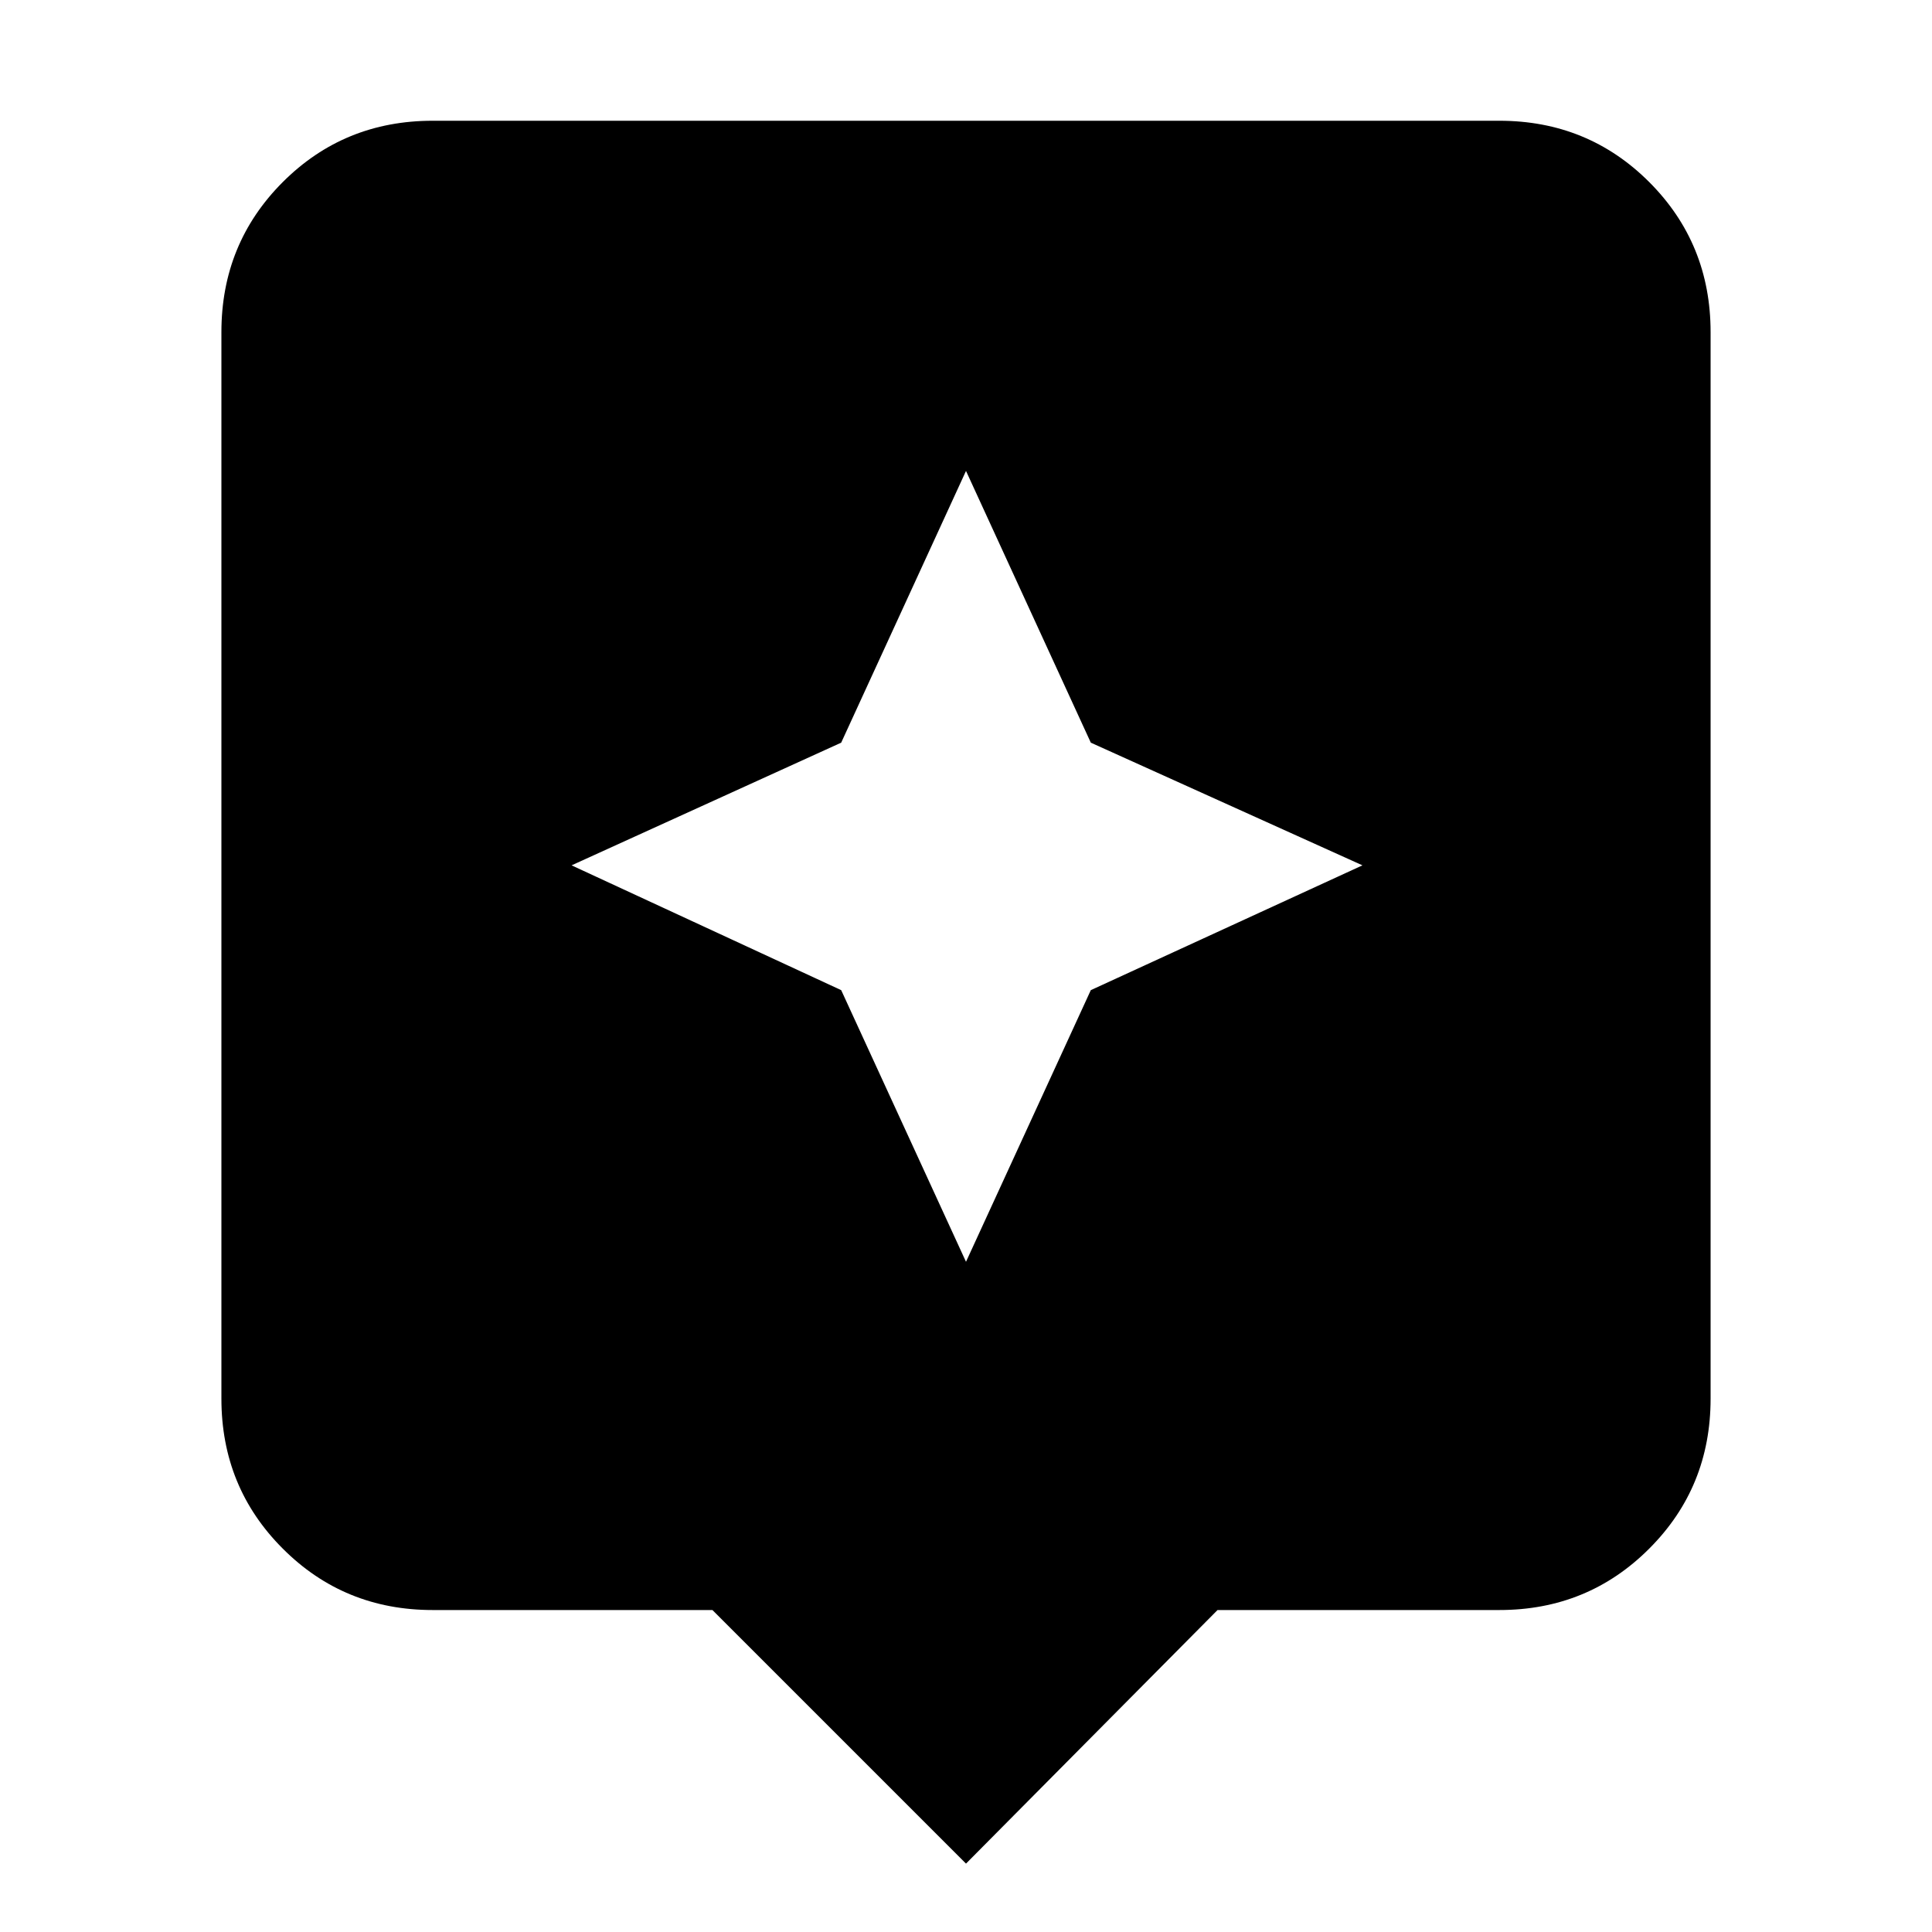 <svg xmlns="http://www.w3.org/2000/svg" height="20" width="20"><path d="M10 19.292 7.375 16.667H4.479Q3.562 16.667 2.927 16.031Q2.292 15.396 2.292 14.479V3.438Q2.292 2.521 2.927 1.885Q3.562 1.25 4.479 1.25H15.521Q16.438 1.25 17.073 1.885Q17.708 2.521 17.708 3.438V14.479Q17.708 15.396 17.073 16.031Q16.438 16.667 15.521 16.667H12.604ZM11.292 10.25 14.104 8.958 11.292 7.688 10 4.875 8.708 7.688 5.917 8.958 8.708 10.25 10 13.062Z"/></svg>